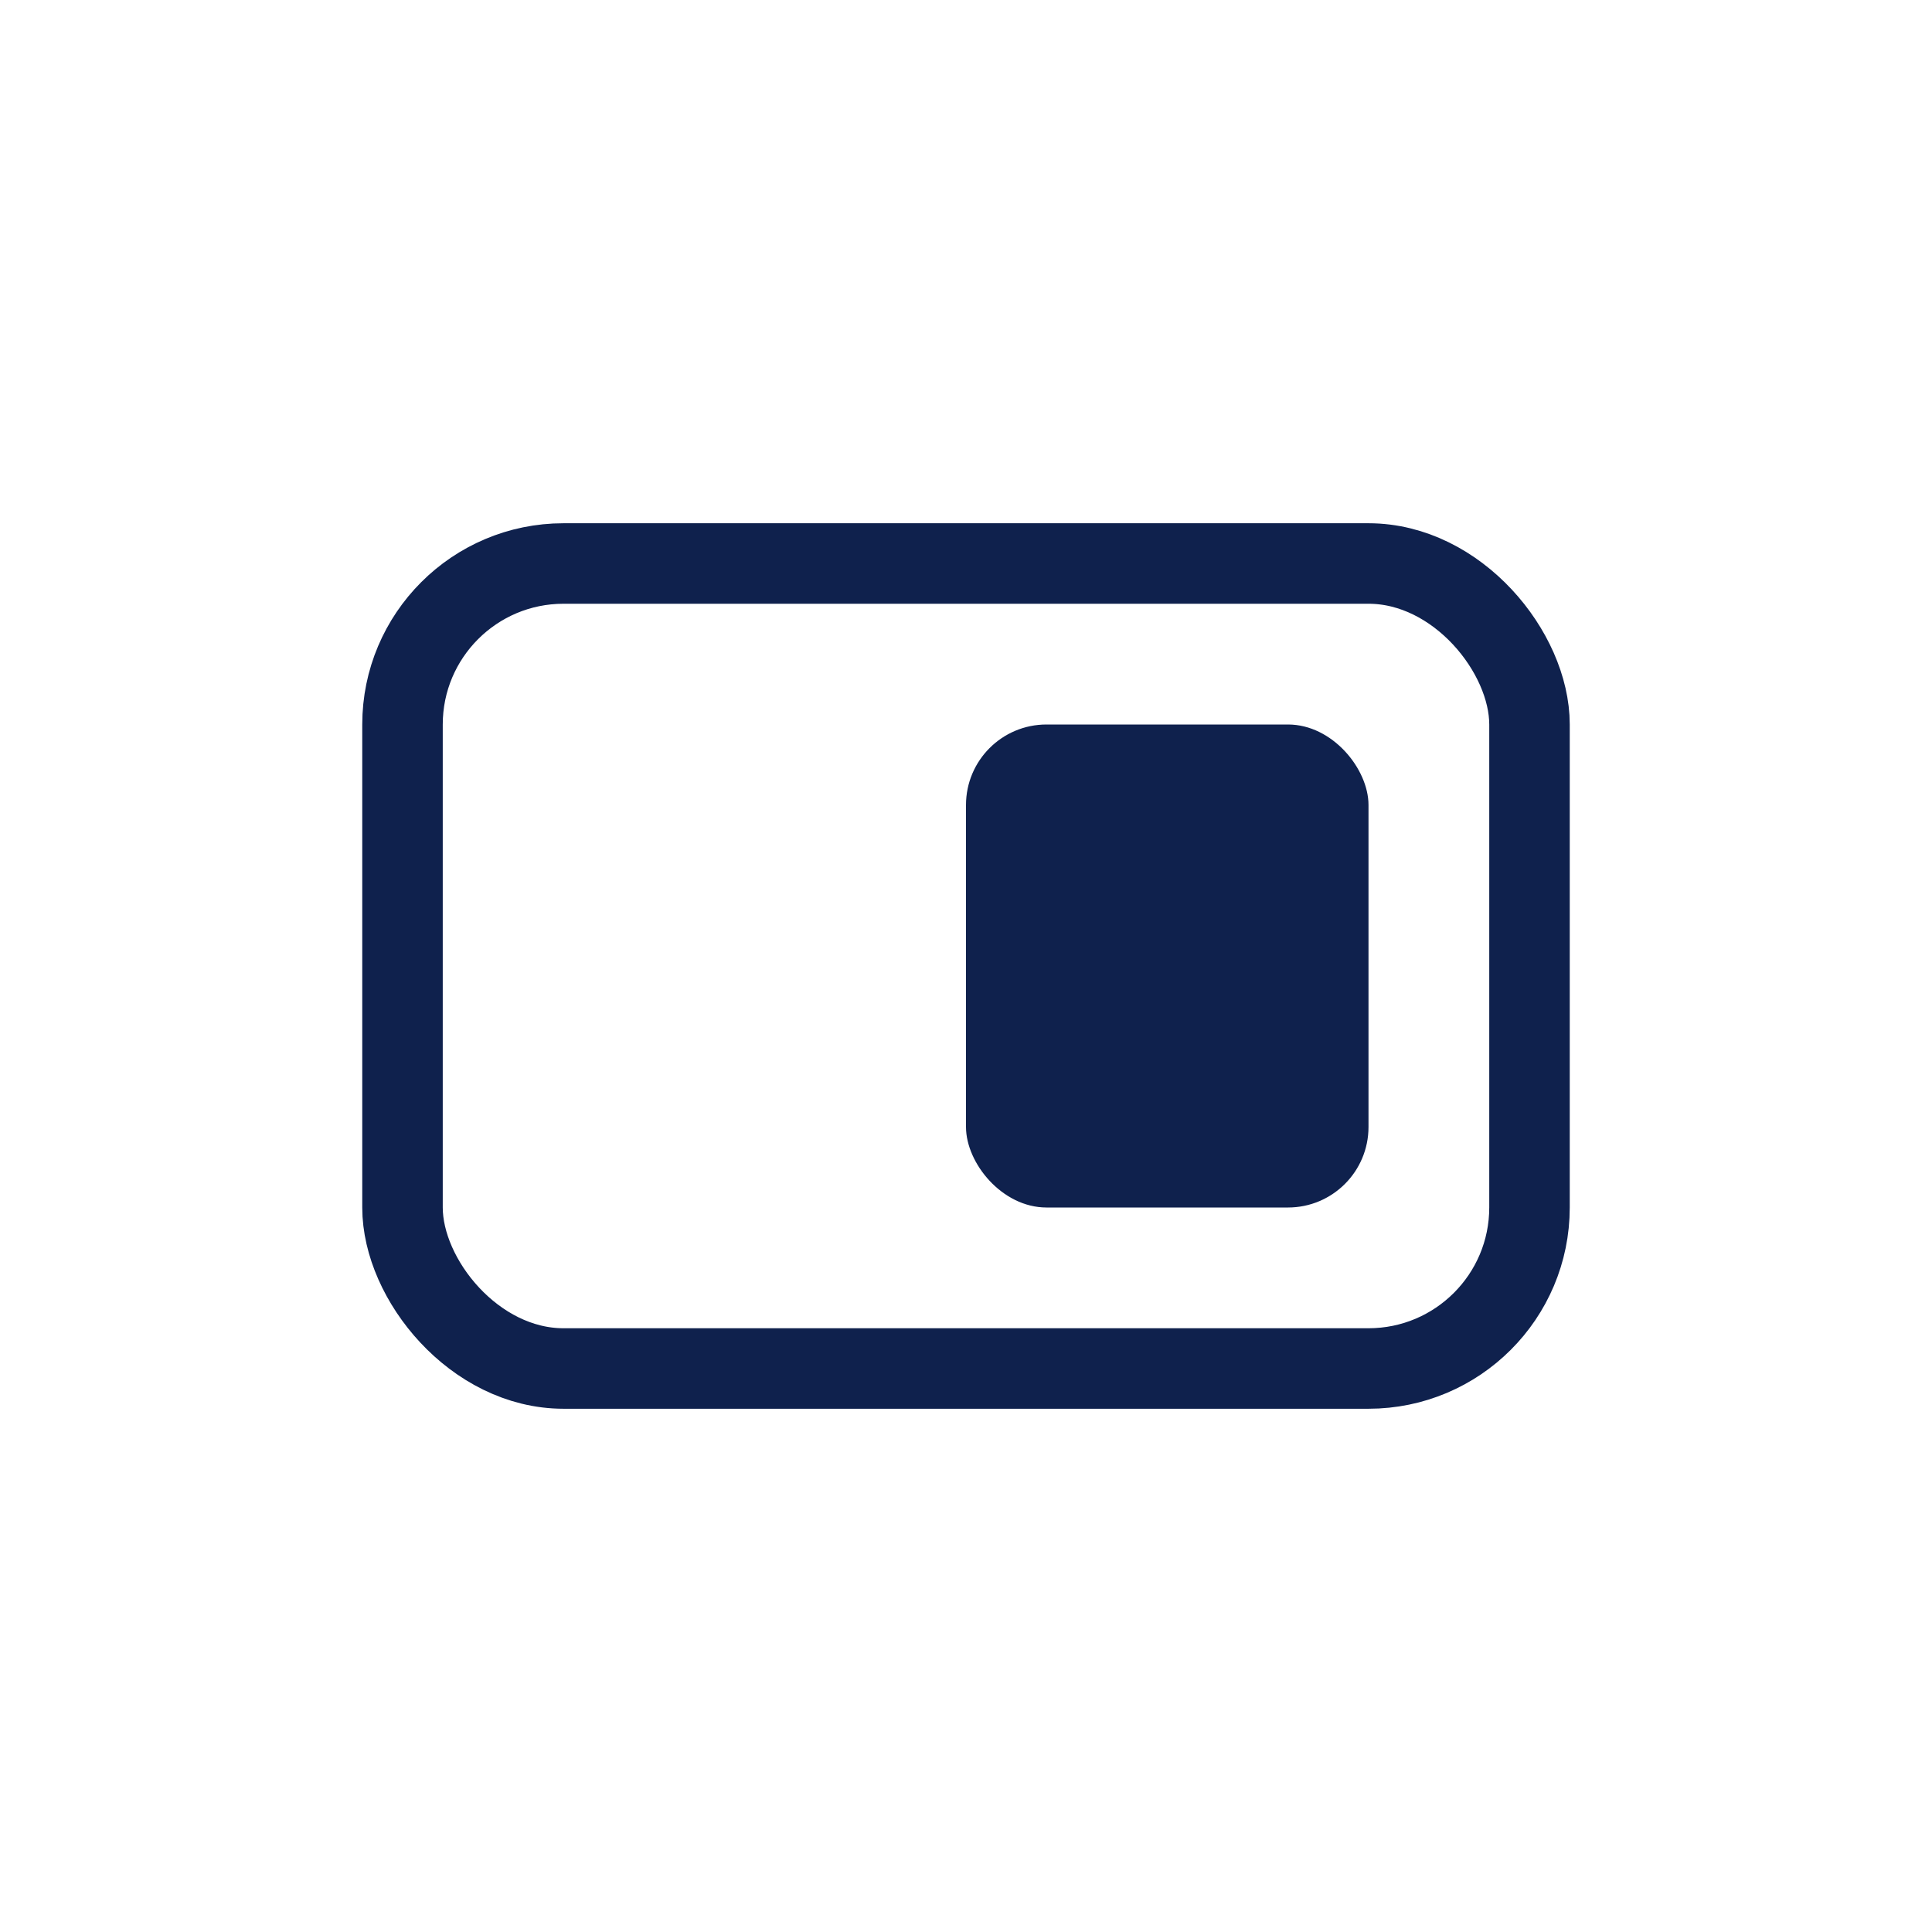 <svg width="24" height="24" viewBox="0 0 24 24" fill="none" xmlns="http://www.w3.org/2000/svg">
<rect x="5" y="7" width="14" height="10" rx="2" stroke="#0F214D"/>
<rect x="12" y="9" width="5" height="6" rx="1" fill="#0F214D"/>
</svg>
